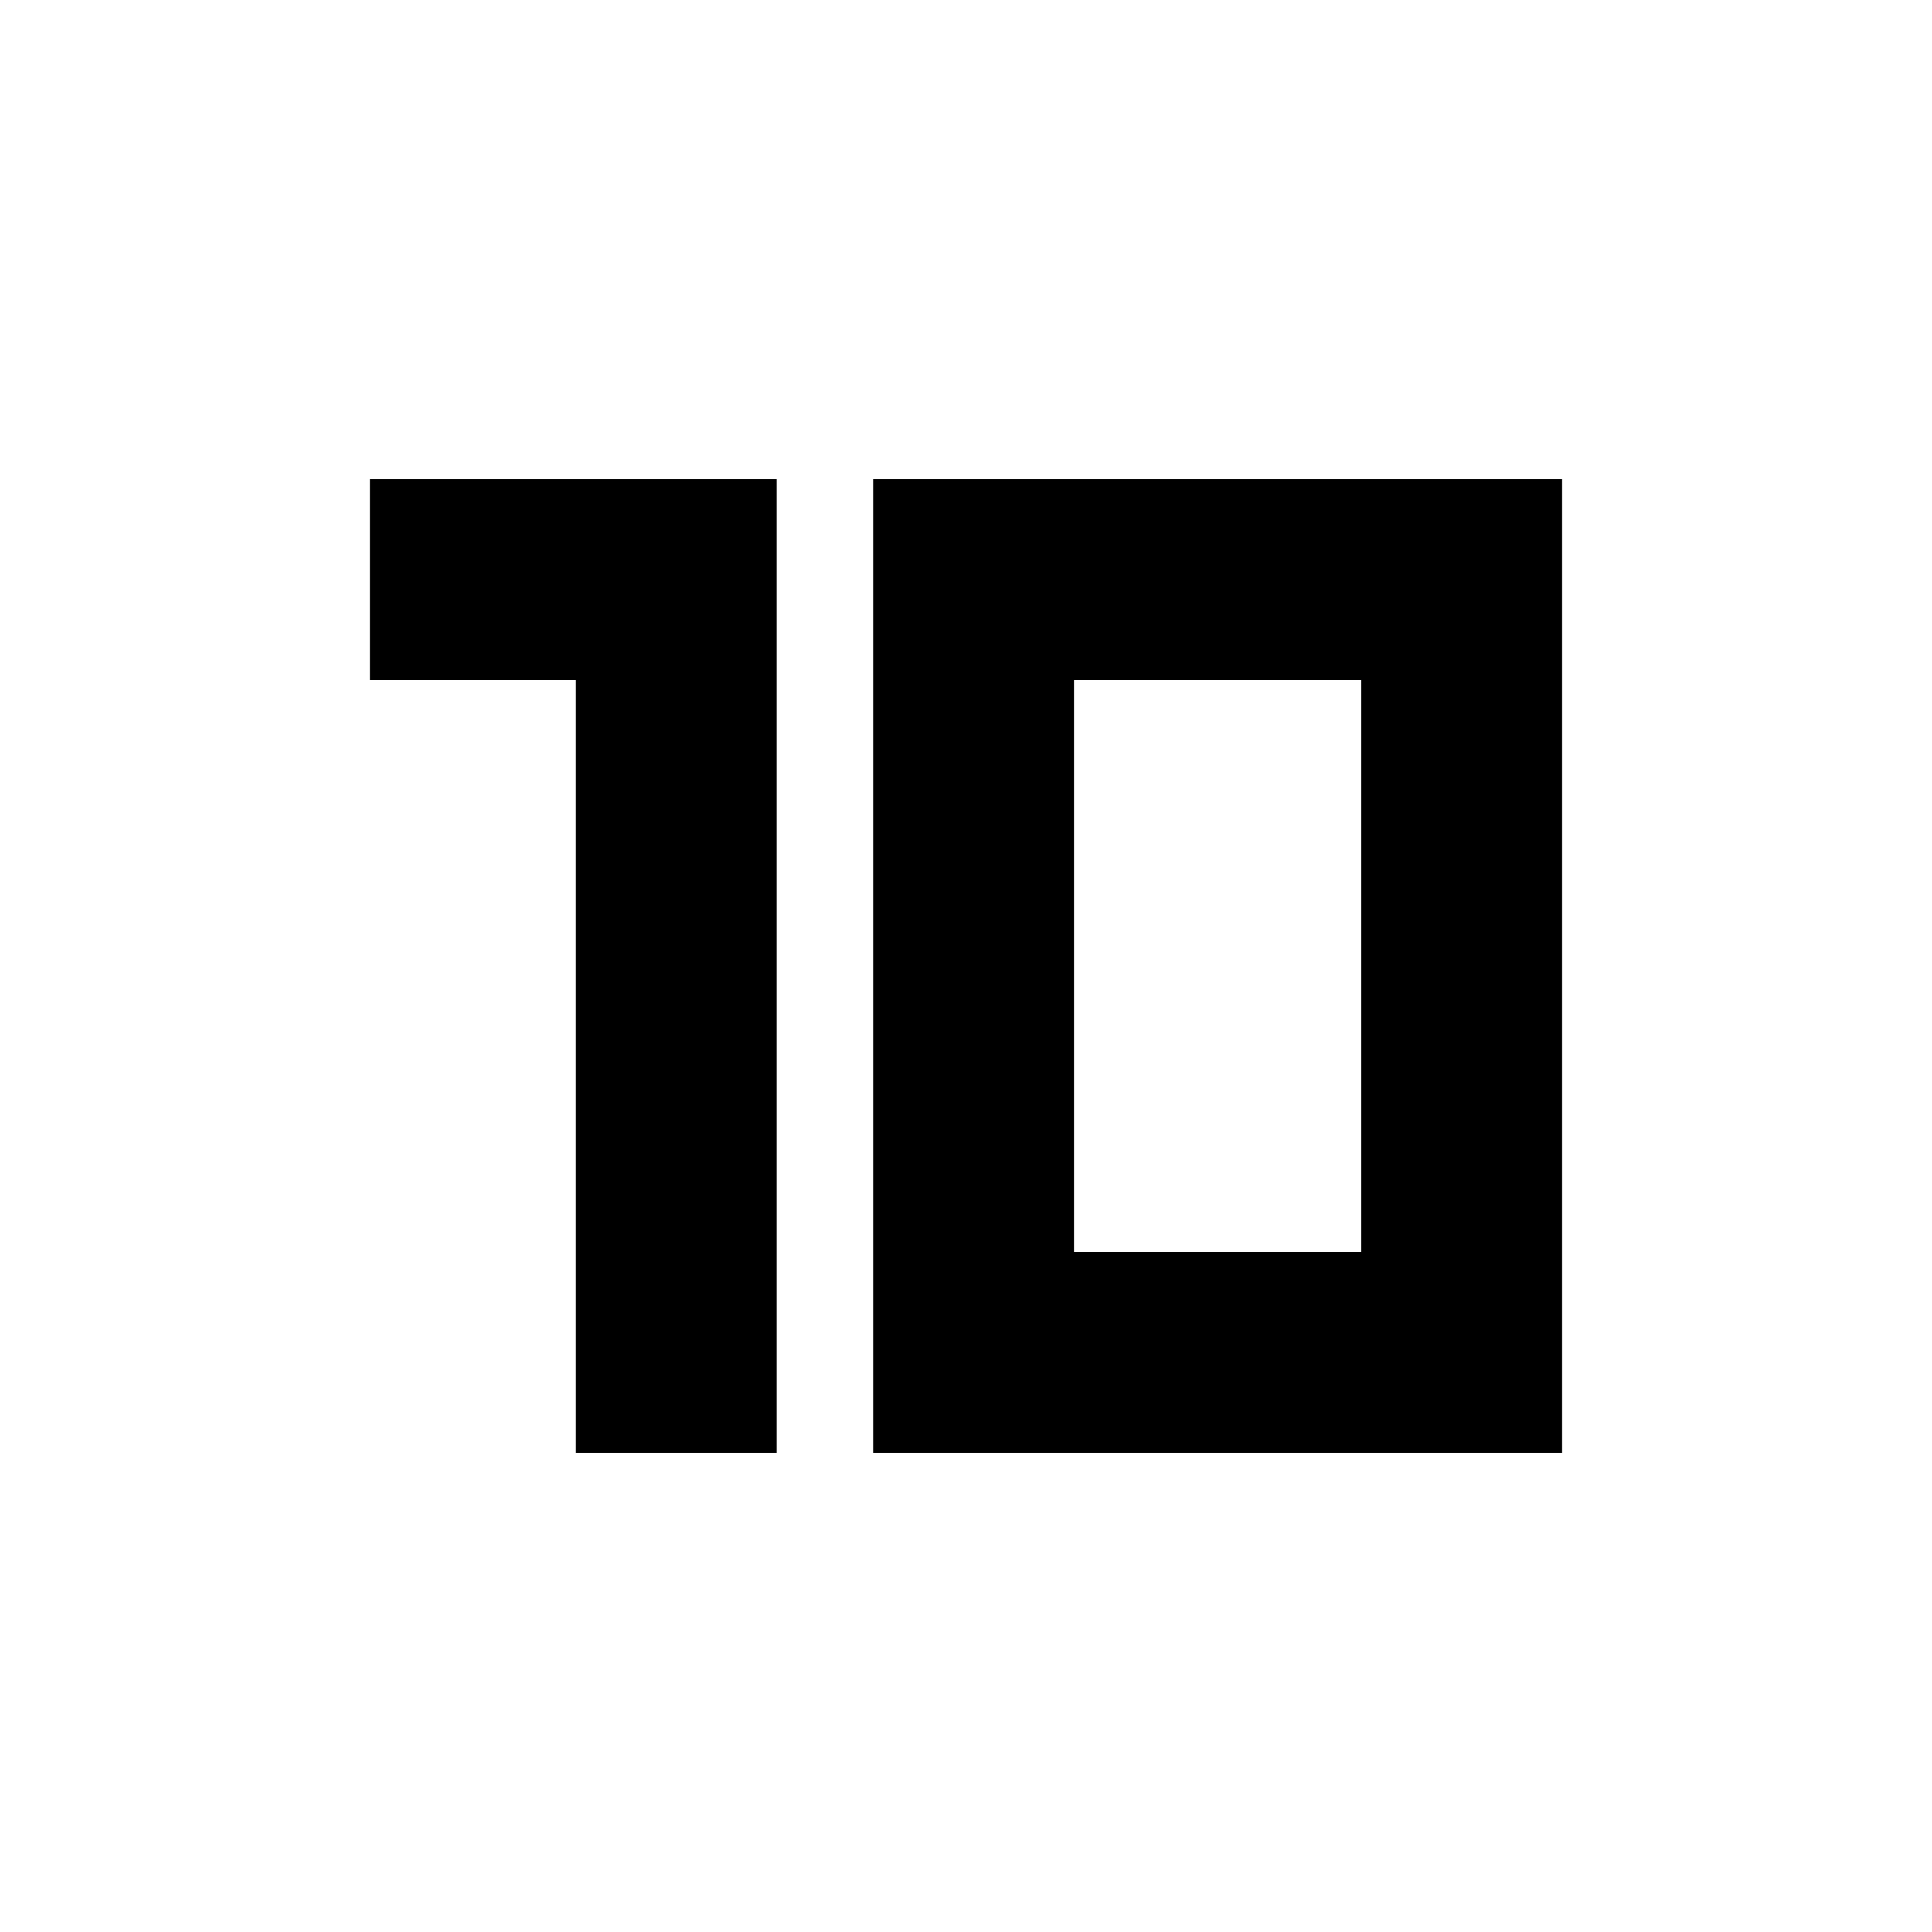 <svg xmlns="http://www.w3.org/2000/svg" height="20" viewBox="0 -960 960 960" width="20"><path d="M533.739-337.913h142.565v-284.174H533.739v284.174Zm-99.826 99.826v-483.826h342.218v483.826H433.913Zm-147.826 0v-384H183.869v-99.826h202.044v483.826h-99.826Z"/></svg>
